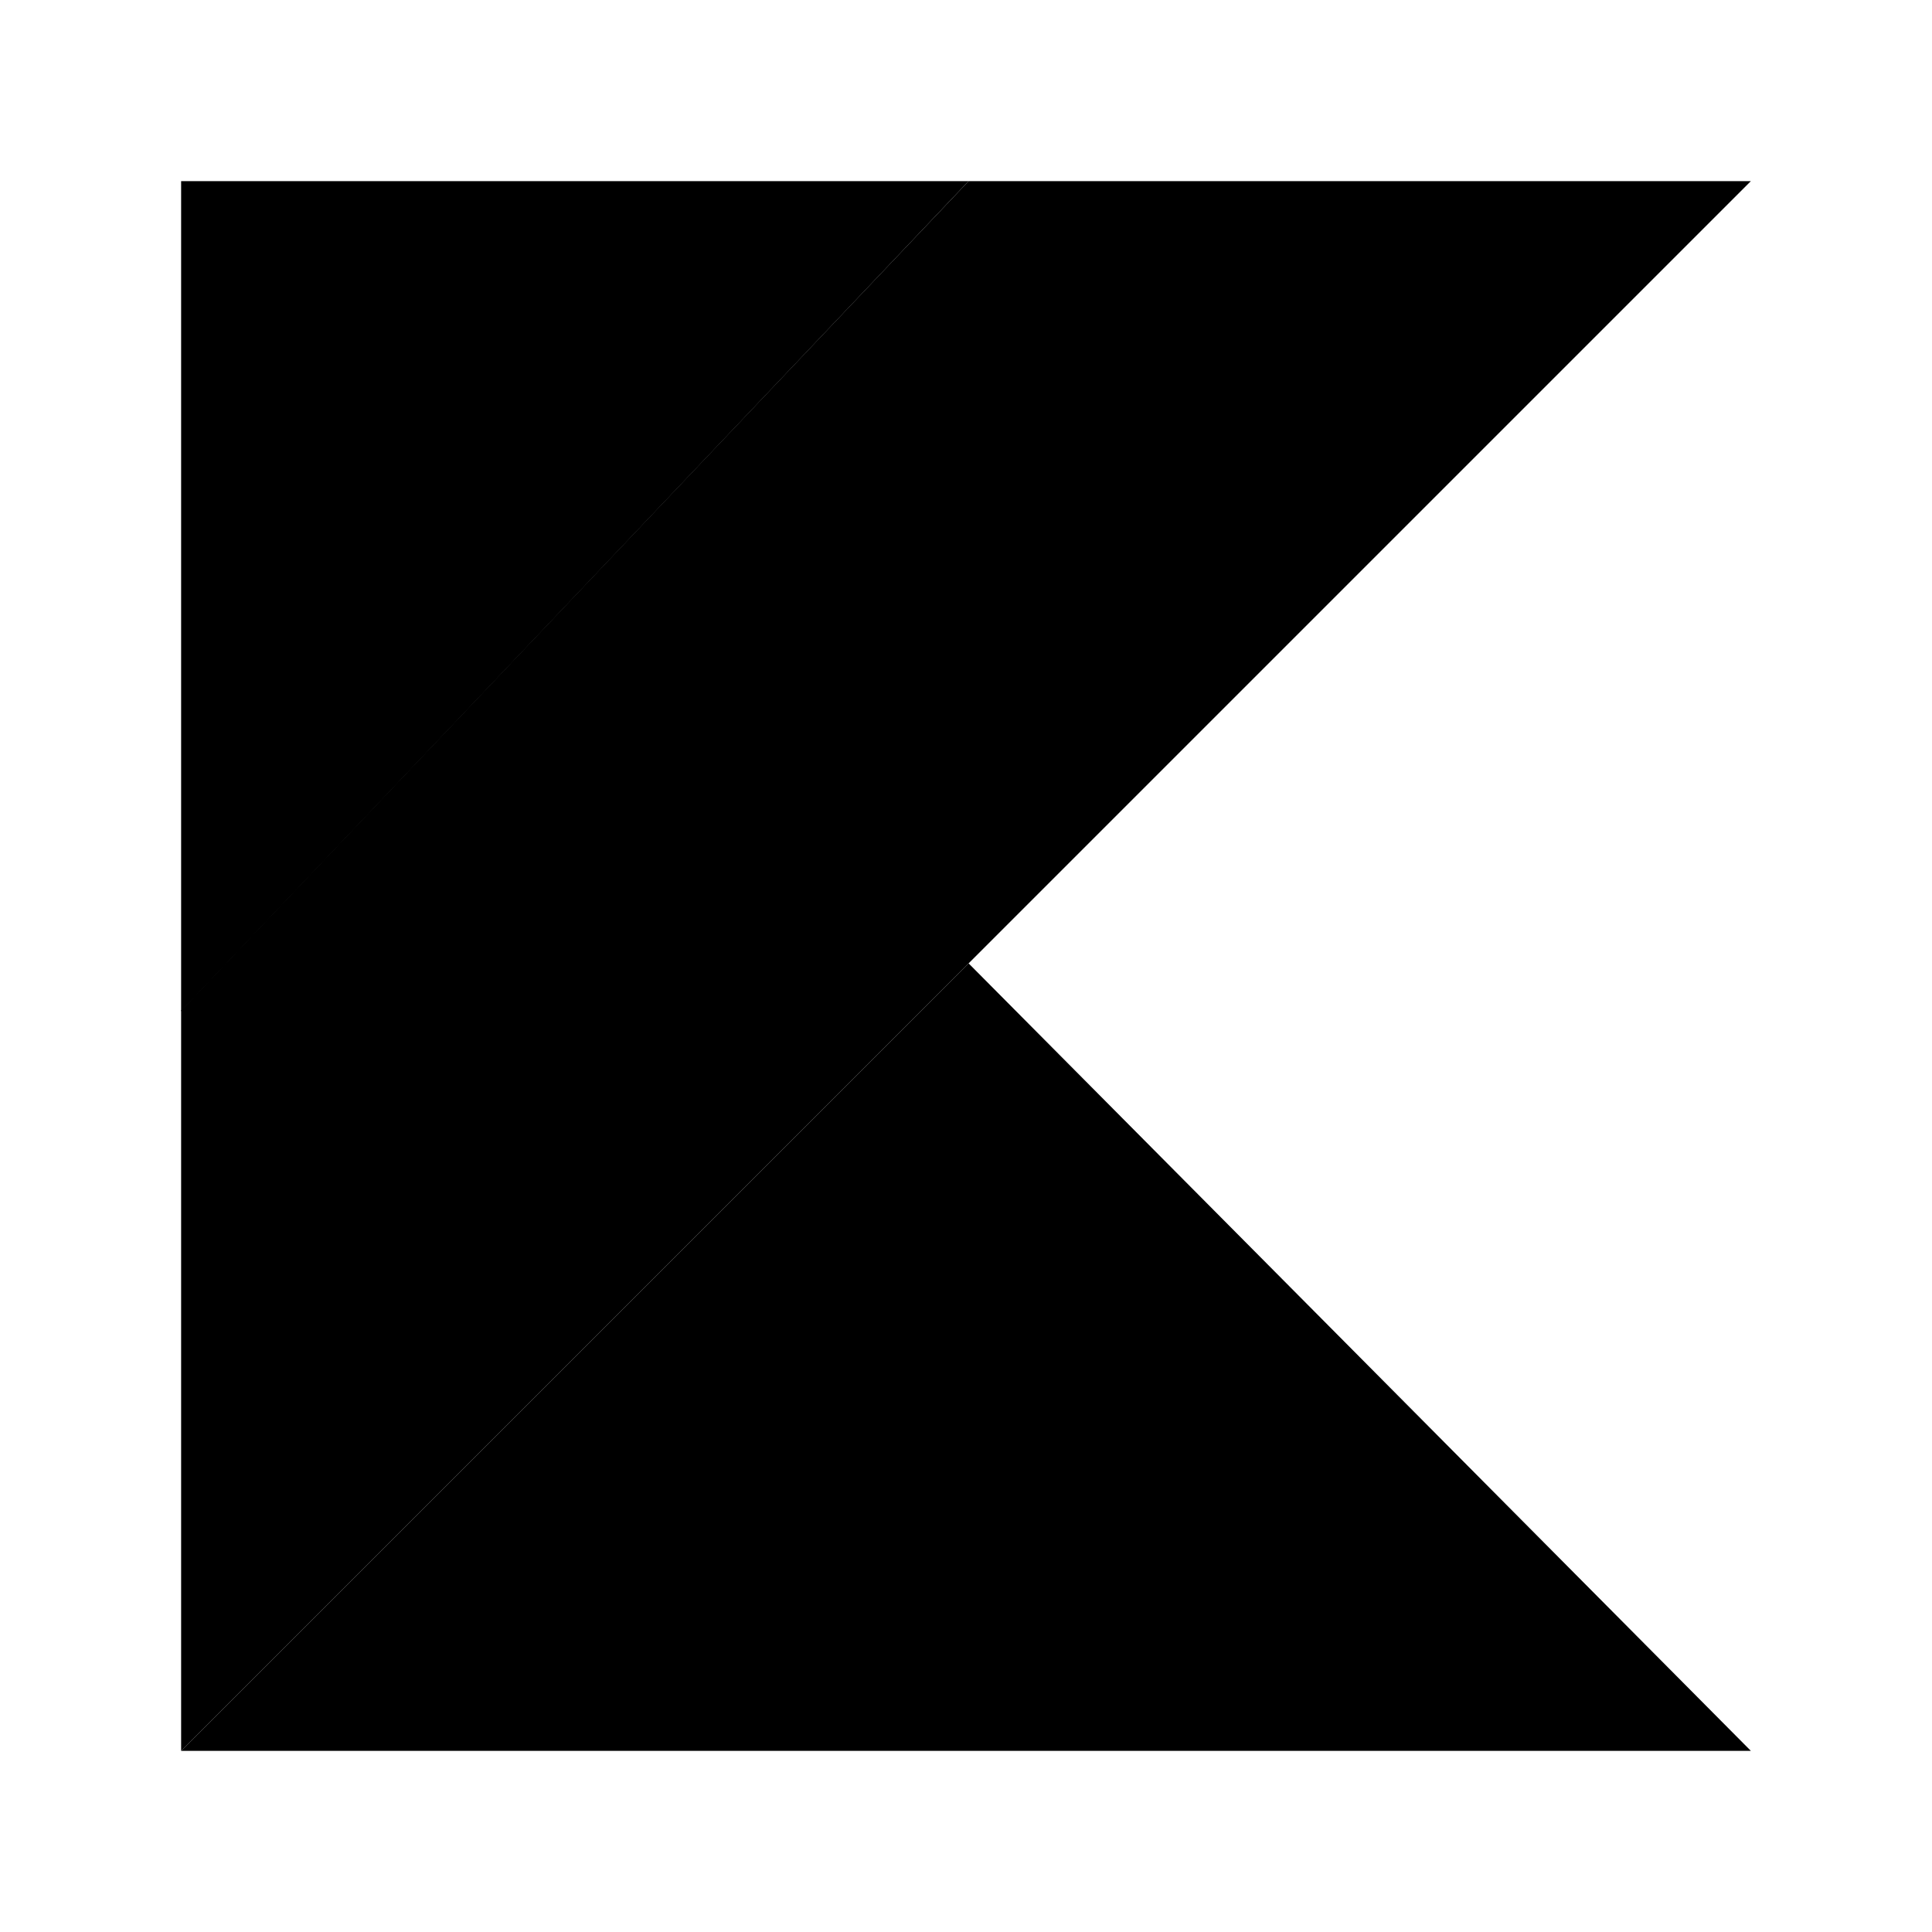 <svg width="80" height="80" viewBox="0 0 80 80" fill="none" xmlns="http://www.w3.org/2000/svg">
  <path d="M7.5 72.5L40.108 39.891L72.5 72.5H7.5Z" fill="currentColor" />
  <path d="M7.5 7.5H40.108L7.5 41.875V7.5Z" fill="currentColor" />
  <path d="M40.108 7.5L7.5 41.842V72.5L40.108 39.891L72.5 7.5H40.108Z" fill="currentColor" />
</svg>